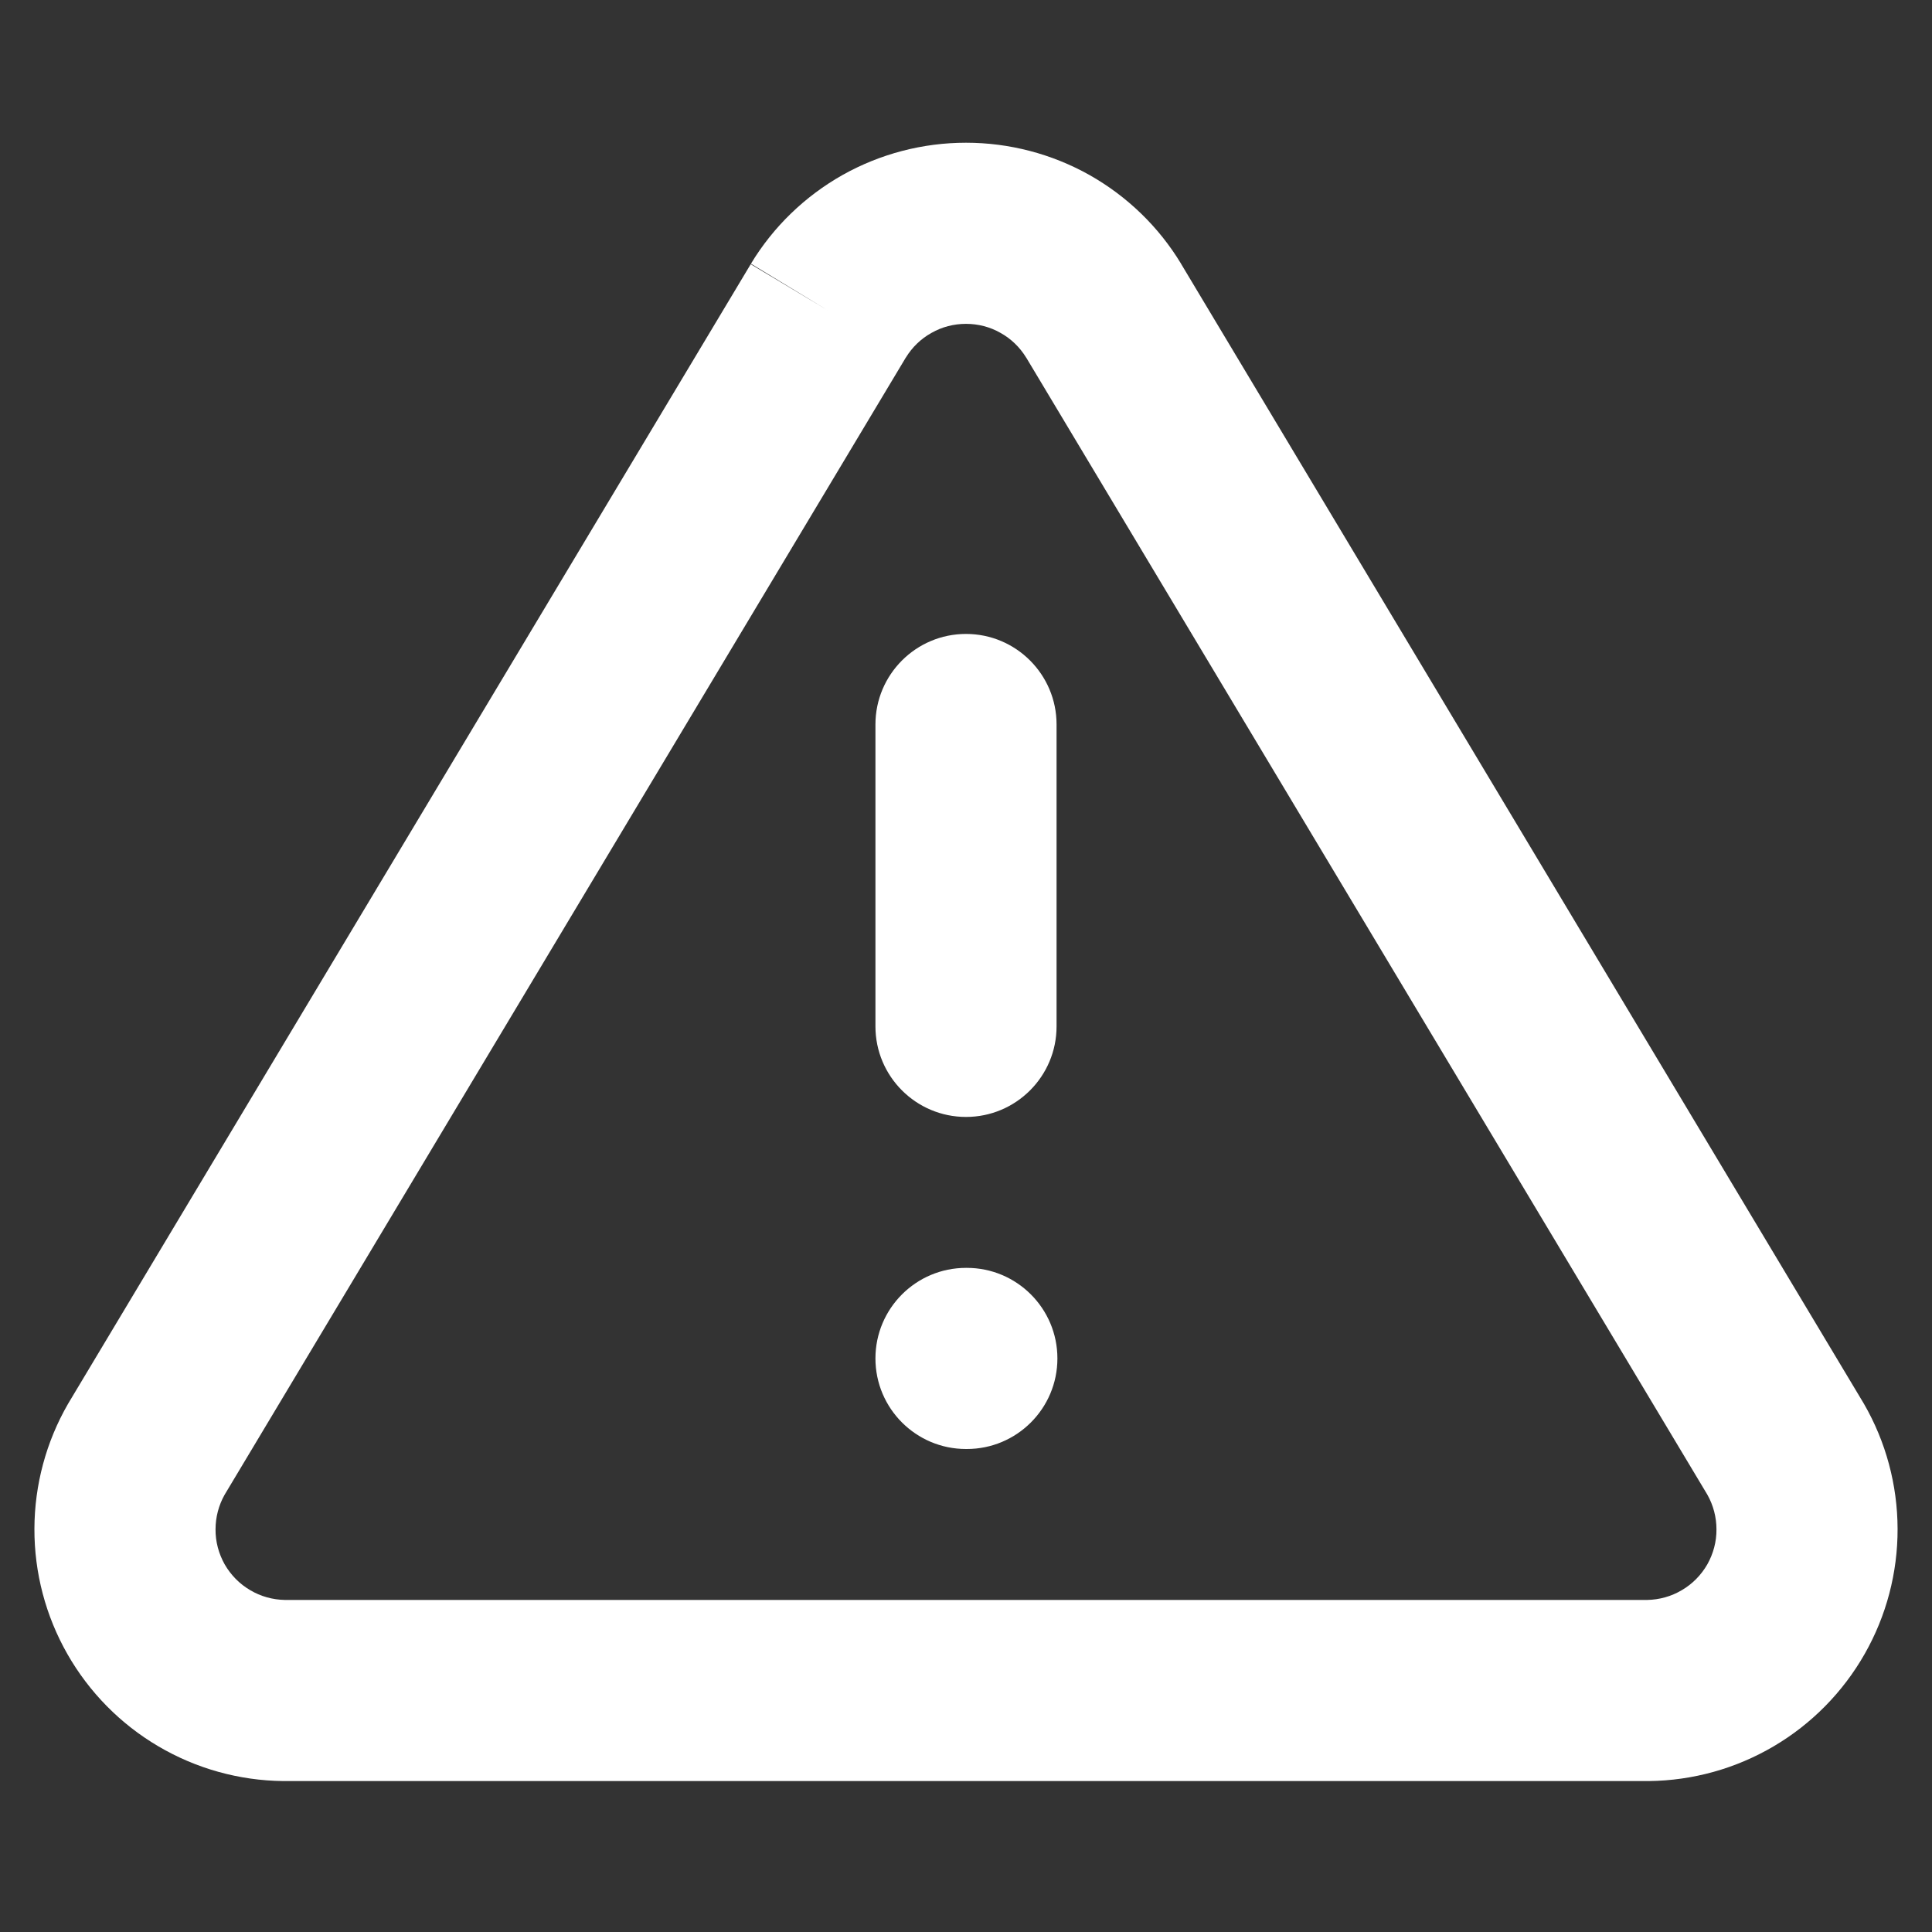 <svg width="16" height="16" viewBox="0 0 16 16" fill="none" xmlns="http://www.w3.org/2000/svg">
<rect x="0" y="0" width="16" height="16" fill="#333333" stroke="none"/>
<path fill-rule="evenodd" clip-rule="evenodd" d="M6.978 1.449C7.29 1.274 7.642 1.182 8 1.182C8.358 1.182 8.71 1.274 9.022 1.449C9.334 1.625 9.596 1.878 9.781 2.184L9.783 2.188L15.436 11.625C15.618 11.94 15.714 12.297 15.715 12.661C15.716 13.025 15.622 13.382 15.442 13.698C15.262 14.014 15.002 14.278 14.689 14.462C14.375 14.647 14.019 14.746 13.655 14.75L13.647 14.75L2.345 14.75C1.981 14.746 1.625 14.647 1.311 14.462C0.998 14.278 0.738 14.014 0.558 13.698C0.378 13.382 0.284 13.025 0.285 12.661C0.286 12.297 0.382 11.94 0.564 11.625L0.57 11.615L6.217 2.188L6.86 2.573L6.219 2.184C6.404 1.878 6.666 1.625 6.978 1.449ZM7.502 2.961L7.501 2.962L1.86 12.379C1.811 12.466 1.785 12.565 1.785 12.665C1.784 12.767 1.811 12.867 1.861 12.956C1.912 13.044 1.984 13.118 2.072 13.169C2.159 13.221 2.258 13.248 2.358 13.25H13.642C13.742 13.248 13.841 13.221 13.928 13.169C14.016 13.118 14.088 13.044 14.139 12.956C14.189 12.867 14.216 12.767 14.215 12.665C14.215 12.565 14.189 12.466 14.14 12.379L8.499 2.962L8.498 2.961C8.446 2.876 8.373 2.805 8.286 2.757C8.199 2.707 8.1 2.682 8 2.682C7.9 2.682 7.801 2.707 7.714 2.757C7.627 2.805 7.554 2.876 7.502 2.961ZM8 5.25C8.414 5.25 8.75 5.586 8.75 6V8.5C8.75 8.914 8.414 9.25 8 9.25C7.586 9.25 7.25 8.914 7.25 8.5V6C7.25 5.586 7.586 5.25 8 5.25ZM8 10.5C7.586 10.5 7.25 10.836 7.25 11.25C7.25 11.664 7.586 12 8 12H8.007C8.421 12 8.757 11.664 8.757 11.25C8.757 10.836 8.421 10.5 8.007 10.5H8Z" fill="#FFFFFF"/>
</svg>
